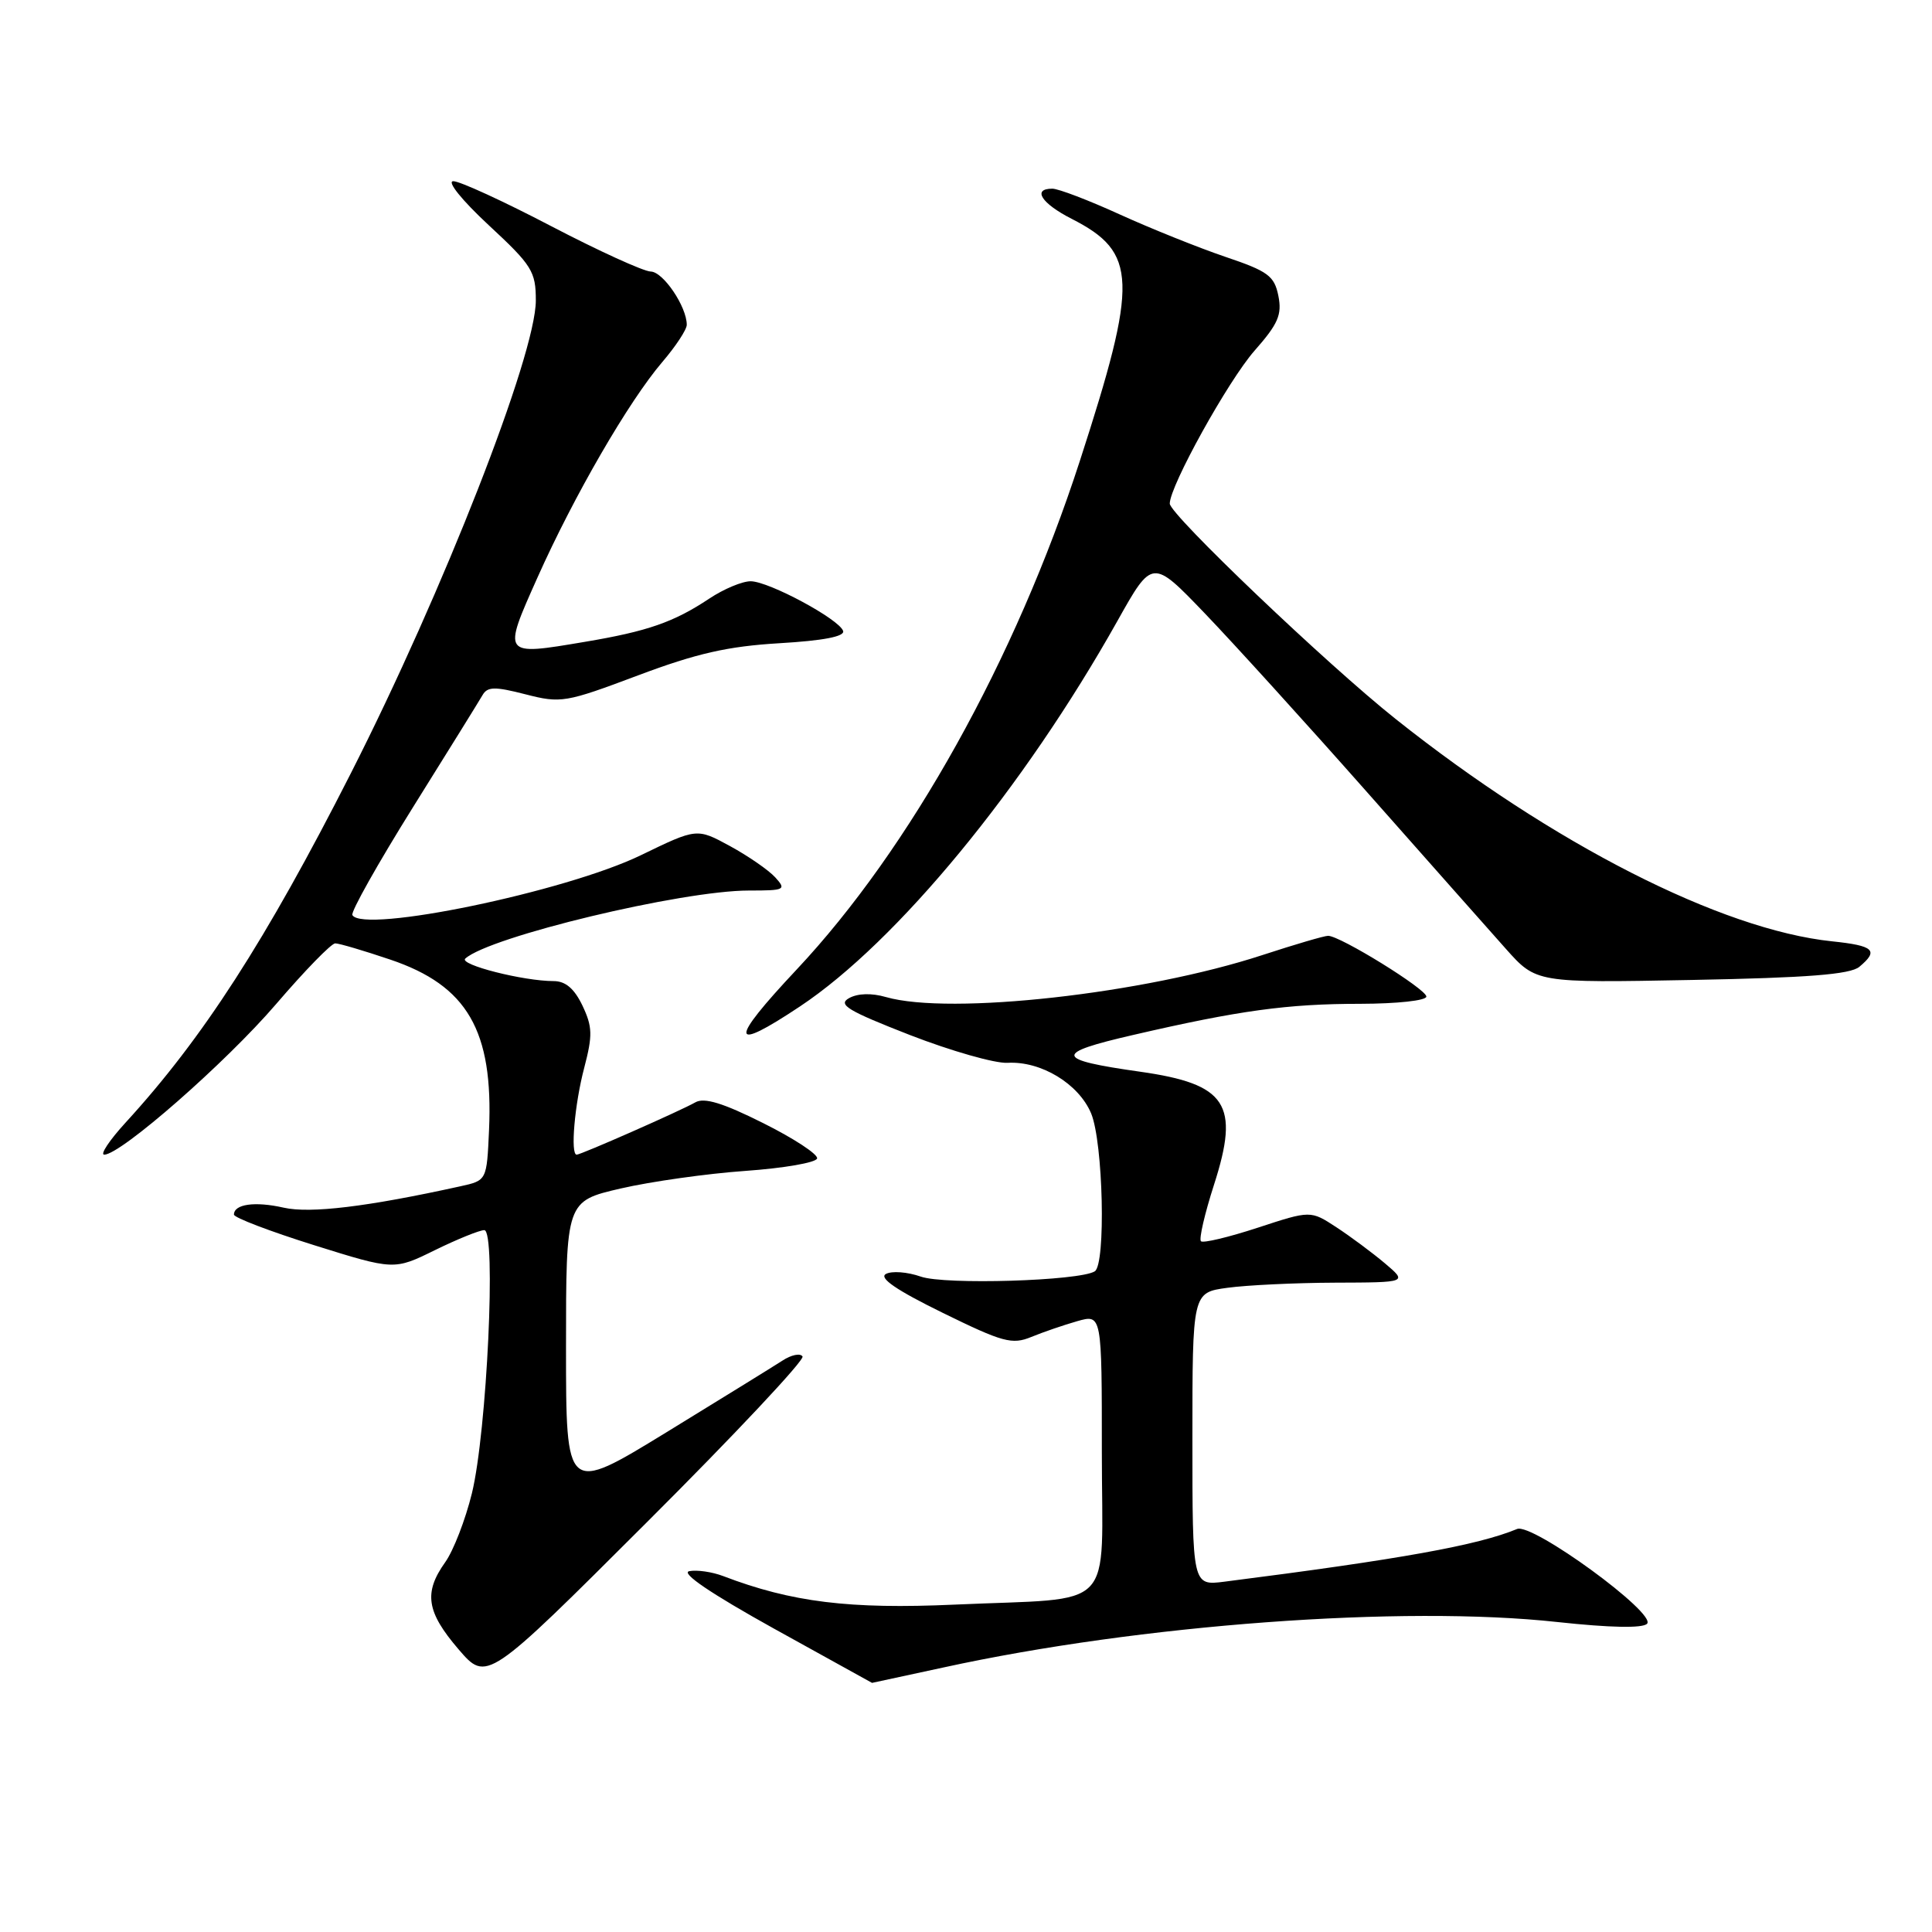 <?xml version="1.0" encoding="UTF-8" standalone="no"?>
<!DOCTYPE svg PUBLIC "-//W3C//DTD SVG 1.1//EN" "http://www.w3.org/Graphics/SVG/1.1/DTD/svg11.dtd" >
<svg xmlns="http://www.w3.org/2000/svg" xmlns:xlink="http://www.w3.org/1999/xlink" version="1.1" viewBox="0 0 256 256">
 <g >
 <path fill="currentColor"
d=" M 106.34 179.74 C 106.05 179.27 104.84 179.52 103.66 180.30 C 102.47 181.07 95.54 185.35 88.25 189.82 C 75.00 197.93 75.00 197.93 75.00 178.55 C 75.00 159.16 75.00 159.16 82.25 157.48 C 86.24 156.56 93.67 155.51 98.77 155.15 C 103.87 154.79 108.14 154.05 108.27 153.50 C 108.40 152.95 105.18 150.84 101.13 148.82 C 95.78 146.14 93.31 145.39 92.13 146.07 C 90.19 147.18 76.99 153.00 76.41 153.00 C 75.56 153.00 76.14 146.30 77.41 141.50 C 78.54 137.18 78.51 136.06 77.18 133.25 C 76.10 131.00 74.94 130.00 73.36 130.00 C 69.35 130.00 60.78 127.82 61.65 127.02 C 64.84 124.12 90.32 118.00 99.24 118.00 C 104.01 118.00 104.22 117.90 102.72 116.25 C 101.84 115.29 99.15 113.43 96.73 112.11 C 92.34 109.72 92.34 109.72 84.92 113.32 C 74.94 118.16 48.09 123.73 46.69 121.25 C 46.46 120.84 50.07 114.42 54.70 107.00 C 59.34 99.58 63.49 92.88 63.93 92.12 C 64.59 90.97 65.54 90.95 69.63 92.00 C 74.33 93.21 74.94 93.10 84.52 89.50 C 92.32 86.57 96.42 85.64 103.29 85.23 C 109.07 84.89 111.95 84.34 111.72 83.61 C 111.22 82.06 101.92 77.05 99.48 77.02 C 98.37 77.01 95.90 78.04 93.98 79.32 C 89.29 82.44 85.79 83.66 77.48 85.05 C 66.52 86.90 66.56 86.95 71.23 76.50 C 76.07 65.67 83.31 53.18 87.75 47.98 C 89.54 45.89 91.00 43.67 91.00 43.04 C 91.00 40.63 87.87 36.00 86.22 35.98 C 85.28 35.96 79.35 33.26 73.06 29.98 C 66.77 26.69 60.92 24.00 60.06 24.01 C 59.18 24.02 61.20 26.53 64.75 29.83 C 70.50 35.16 71.00 35.97 71.00 39.82 C 71.00 47.01 58.73 78.36 46.49 102.46 C 35.22 124.64 26.87 137.59 16.64 148.75 C 14.50 151.09 13.23 153.00 13.81 153.00 C 16.01 153.00 29.95 140.78 36.59 133.04 C 40.38 128.62 43.90 125.00 44.42 125.00 C 44.94 125.00 48.22 125.97 51.71 127.15 C 61.93 130.60 65.38 136.55 64.80 149.74 C 64.50 156.42 64.50 156.42 61.00 157.19 C 48.66 159.91 41.12 160.82 37.58 160.02 C 33.78 159.16 31.00 159.55 31.00 160.94 C 31.00 161.34 35.77 163.16 41.61 164.99 C 52.22 168.31 52.22 168.31 57.63 165.65 C 60.61 164.19 63.55 163.00 64.17 163.00 C 65.78 163.00 64.52 189.74 62.53 197.87 C 61.67 201.37 60.08 205.49 58.98 207.02 C 56.12 211.04 56.51 213.59 60.75 218.53 C 64.50 222.89 64.50 222.89 85.68 201.74 C 97.34 190.11 106.63 180.21 106.34 179.74 Z  M 125.05 220.94 C 151.05 215.26 185.85 212.68 206.39 214.93 C 213.34 215.68 217.63 215.77 218.24 215.16 C 219.58 213.82 203.04 201.75 201.02 202.60 C 195.81 204.76 185.57 206.61 162.25 209.58 C 158.00 210.12 158.00 210.12 158.00 190.70 C 158.00 171.27 158.00 171.27 162.64 170.64 C 165.19 170.29 171.60 169.98 176.89 169.96 C 186.50 169.93 186.50 169.93 183.50 167.39 C 181.85 166.00 178.96 163.85 177.08 162.62 C 173.66 160.38 173.66 160.38 166.65 162.68 C 162.80 163.94 159.41 164.75 159.13 164.47 C 158.85 164.18 159.63 160.81 160.87 156.96 C 164.30 146.31 162.56 143.64 151.09 142.01 C 139.70 140.40 139.54 139.58 150.14 137.14 C 164.18 133.89 170.60 133.01 180.25 133.01 C 185.12 133.00 189.00 132.58 189.00 132.05 C 189.00 131.06 177.58 124.00 175.98 124.00 C 175.47 124.00 171.56 125.15 167.28 126.55 C 151.62 131.68 125.90 134.55 117.41 132.12 C 115.48 131.56 113.65 131.62 112.50 132.26 C 110.97 133.12 112.33 133.93 120.58 137.15 C 126.04 139.27 131.85 140.92 133.50 140.83 C 137.93 140.57 142.93 143.60 144.58 147.53 C 146.18 151.38 146.55 167.54 145.06 168.46 C 143.01 169.73 125.20 170.27 122.02 169.16 C 120.23 168.53 118.15 168.38 117.38 168.81 C 116.43 169.34 118.80 170.96 124.90 173.95 C 132.89 177.87 134.11 178.20 136.66 177.15 C 138.22 176.51 140.96 175.57 142.75 175.06 C 146.00 174.14 146.00 174.14 146.00 192.45 C 146.00 213.94 148.23 211.64 126.50 212.62 C 112.58 213.25 104.88 212.30 95.83 208.84 C 94.36 208.28 92.34 207.99 91.33 208.19 C 90.16 208.42 94.22 211.17 102.50 215.77 C 109.65 219.73 115.52 222.98 115.55 222.99 C 115.57 222.99 119.85 222.07 125.05 220.94 Z  M 106.01 133.35 C 118.85 124.81 135.65 104.41 148.07 82.27 C 152.69 74.03 152.69 74.03 159.64 81.27 C 163.45 85.24 173.09 95.86 181.04 104.85 C 188.99 113.84 197.31 123.23 199.53 125.72 C 203.56 130.24 203.56 130.24 224.15 129.85 C 239.52 129.56 245.15 129.12 246.37 128.11 C 248.99 125.93 248.32 125.31 242.75 124.73 C 228.07 123.20 205.72 111.81 184.93 95.27 C 175.81 88.02 155.00 68.17 155.00 66.73 C 155.00 64.40 162.74 50.44 166.24 46.46 C 169.36 42.92 169.89 41.70 169.39 39.20 C 168.86 36.56 168.03 35.94 162.36 34.03 C 158.83 32.83 152.55 30.31 148.41 28.43 C 144.27 26.54 140.24 25.00 139.44 25.00 C 136.74 25.00 137.99 26.95 141.99 28.99 C 150.73 33.45 150.85 37.13 143.08 61.09 C 134.55 87.38 120.56 112.50 105.55 128.48 C 96.54 138.08 96.68 139.56 106.01 133.35 Z "/>
</g>
</svg>